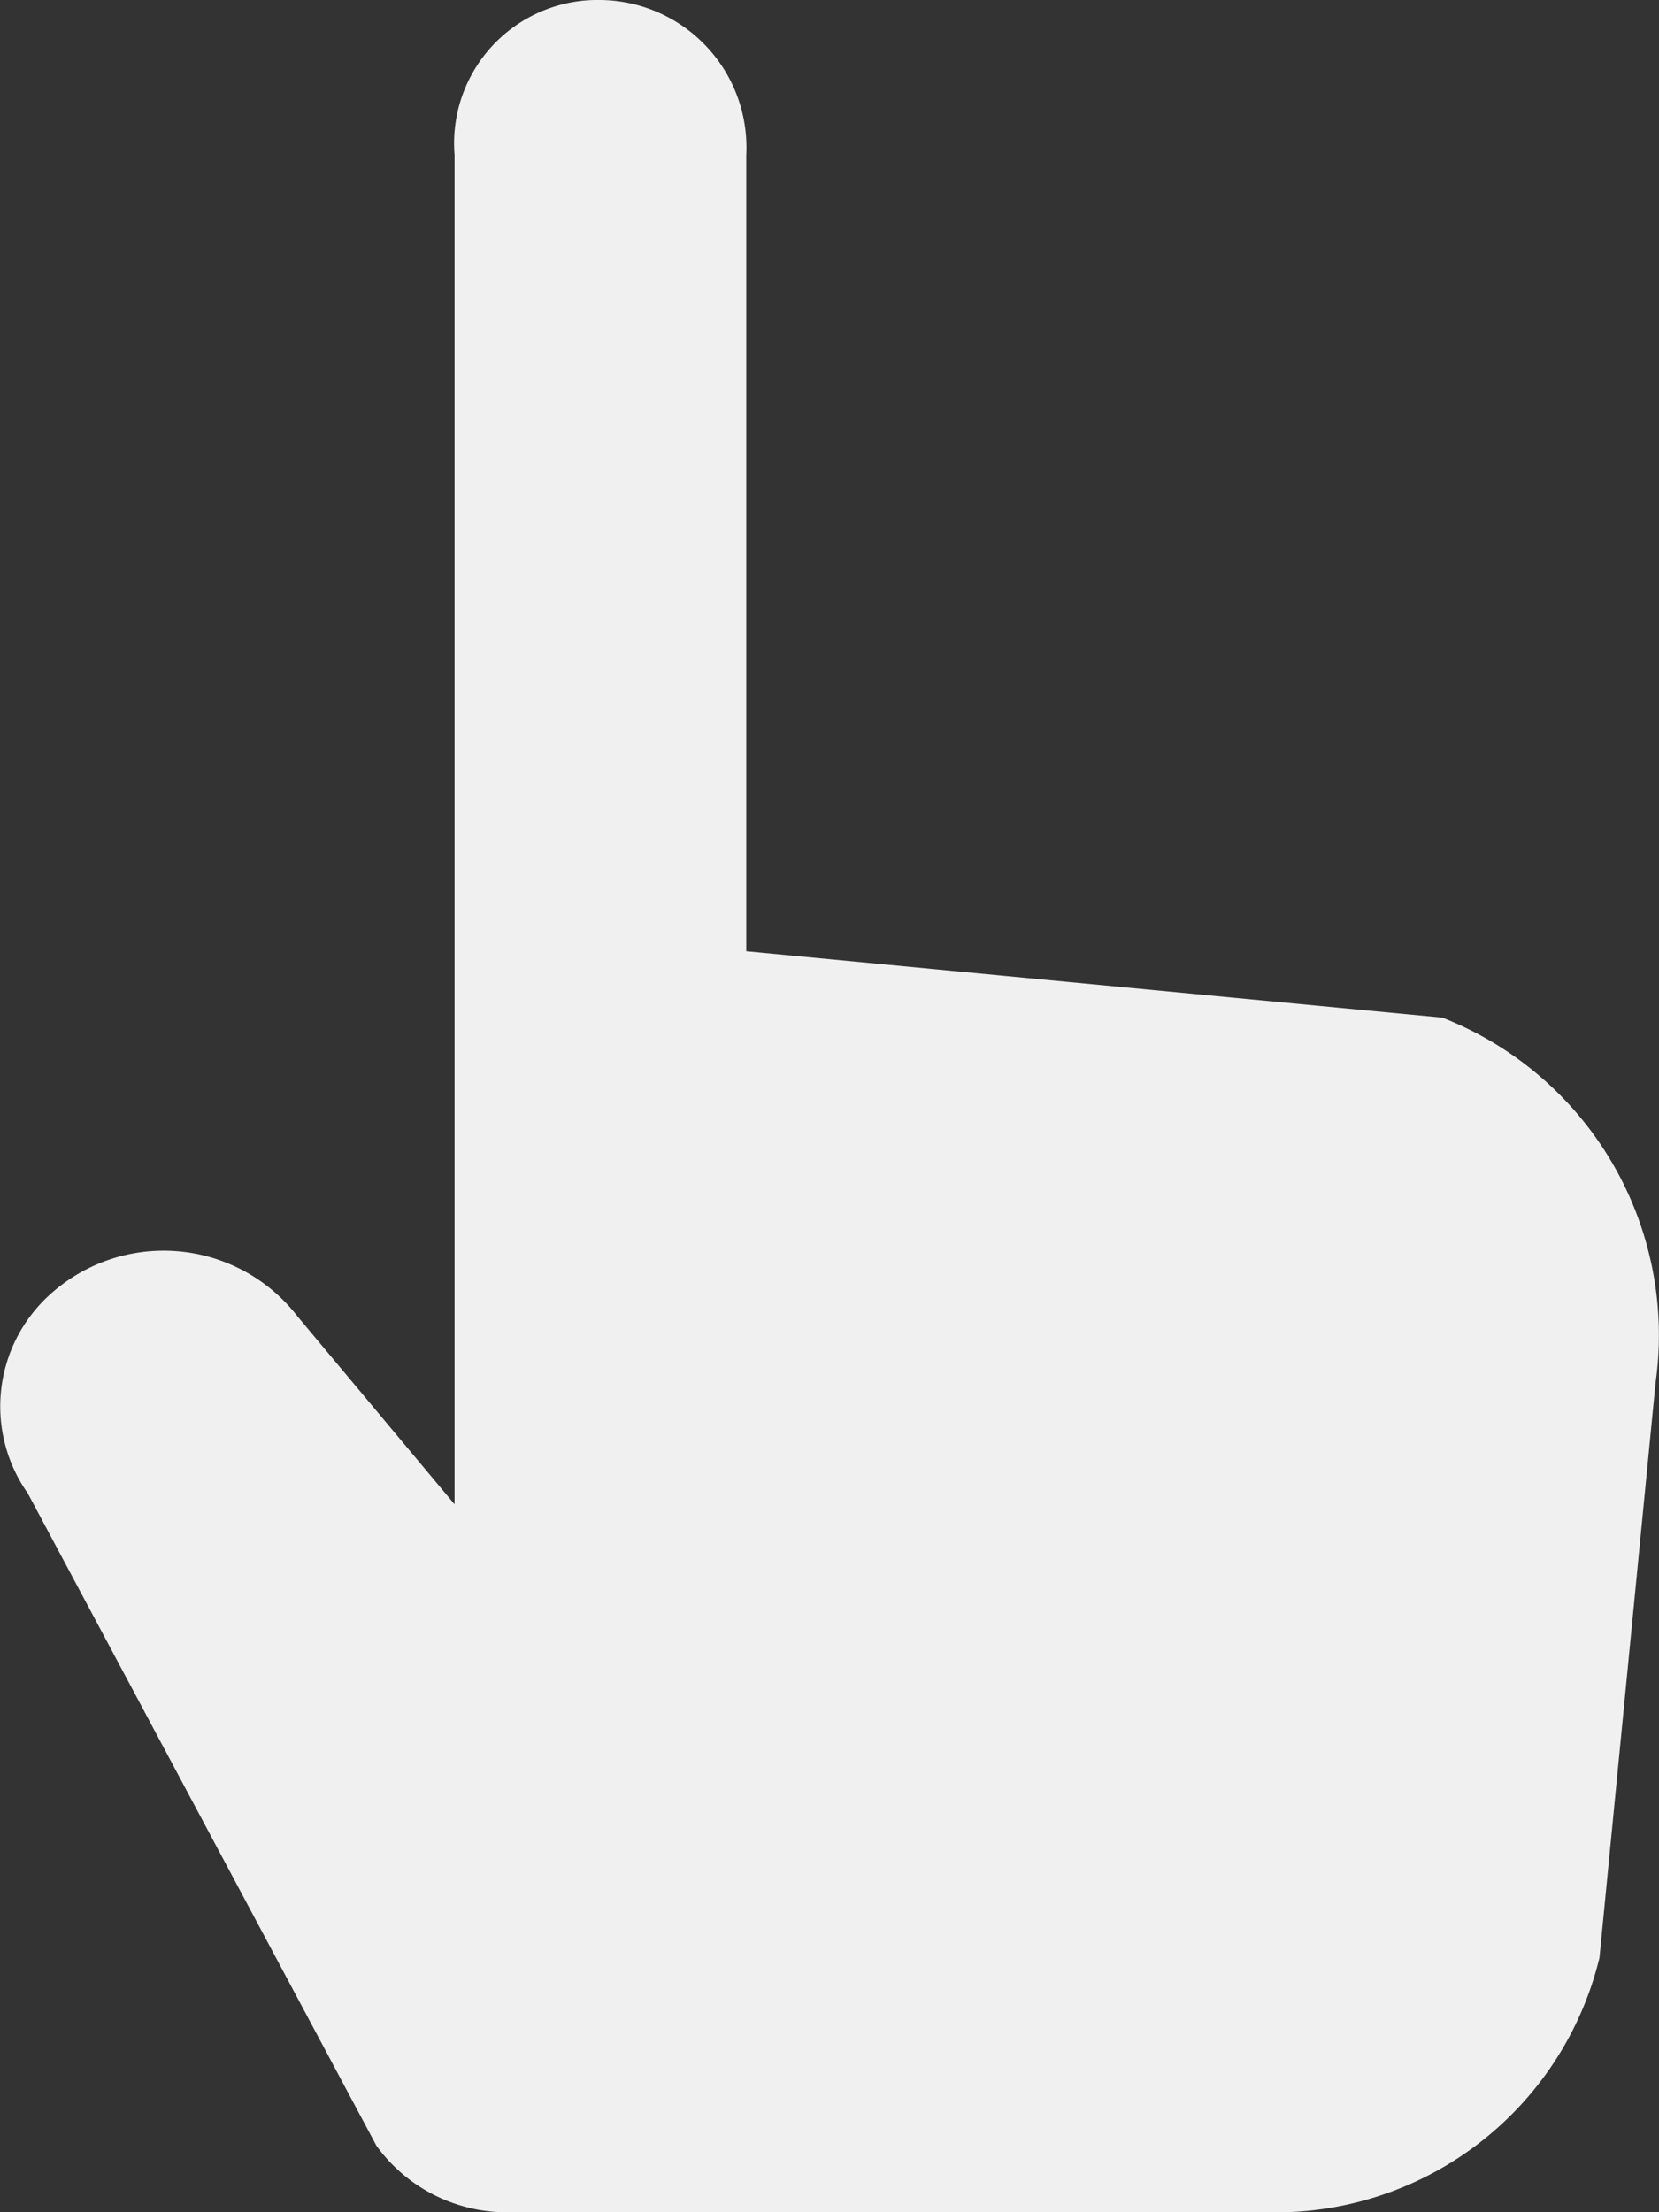 <svg xmlns="http://www.w3.org/2000/svg" viewBox="3971 11207 18 24"><rect x="3971" y="11207" width="18" height="24" fill="#333333" stroke="none"/><defs><style>.a{fill:#f0f0f0;}</style></defs><path class="a" d="M17.916,15l-.609,6.24A3.613,3.613,0,0,1,13.9,24h-8.4a1.745,1.745,0,0,1-1.462-.72L.254,16.2A1.635,1.635,0,0,1,.5,14.04a1.836,1.836,0,0,1,2.68.24l1.705,2.04V1.68A1.555,1.555,0,0,1,6.466,0,1.6,1.6,0,0,1,8.05,1.68v8.64l7.552.72A3.7,3.7,0,0,1,17.916,15Z" transform="translate(3971.047 11207)"/></svg>